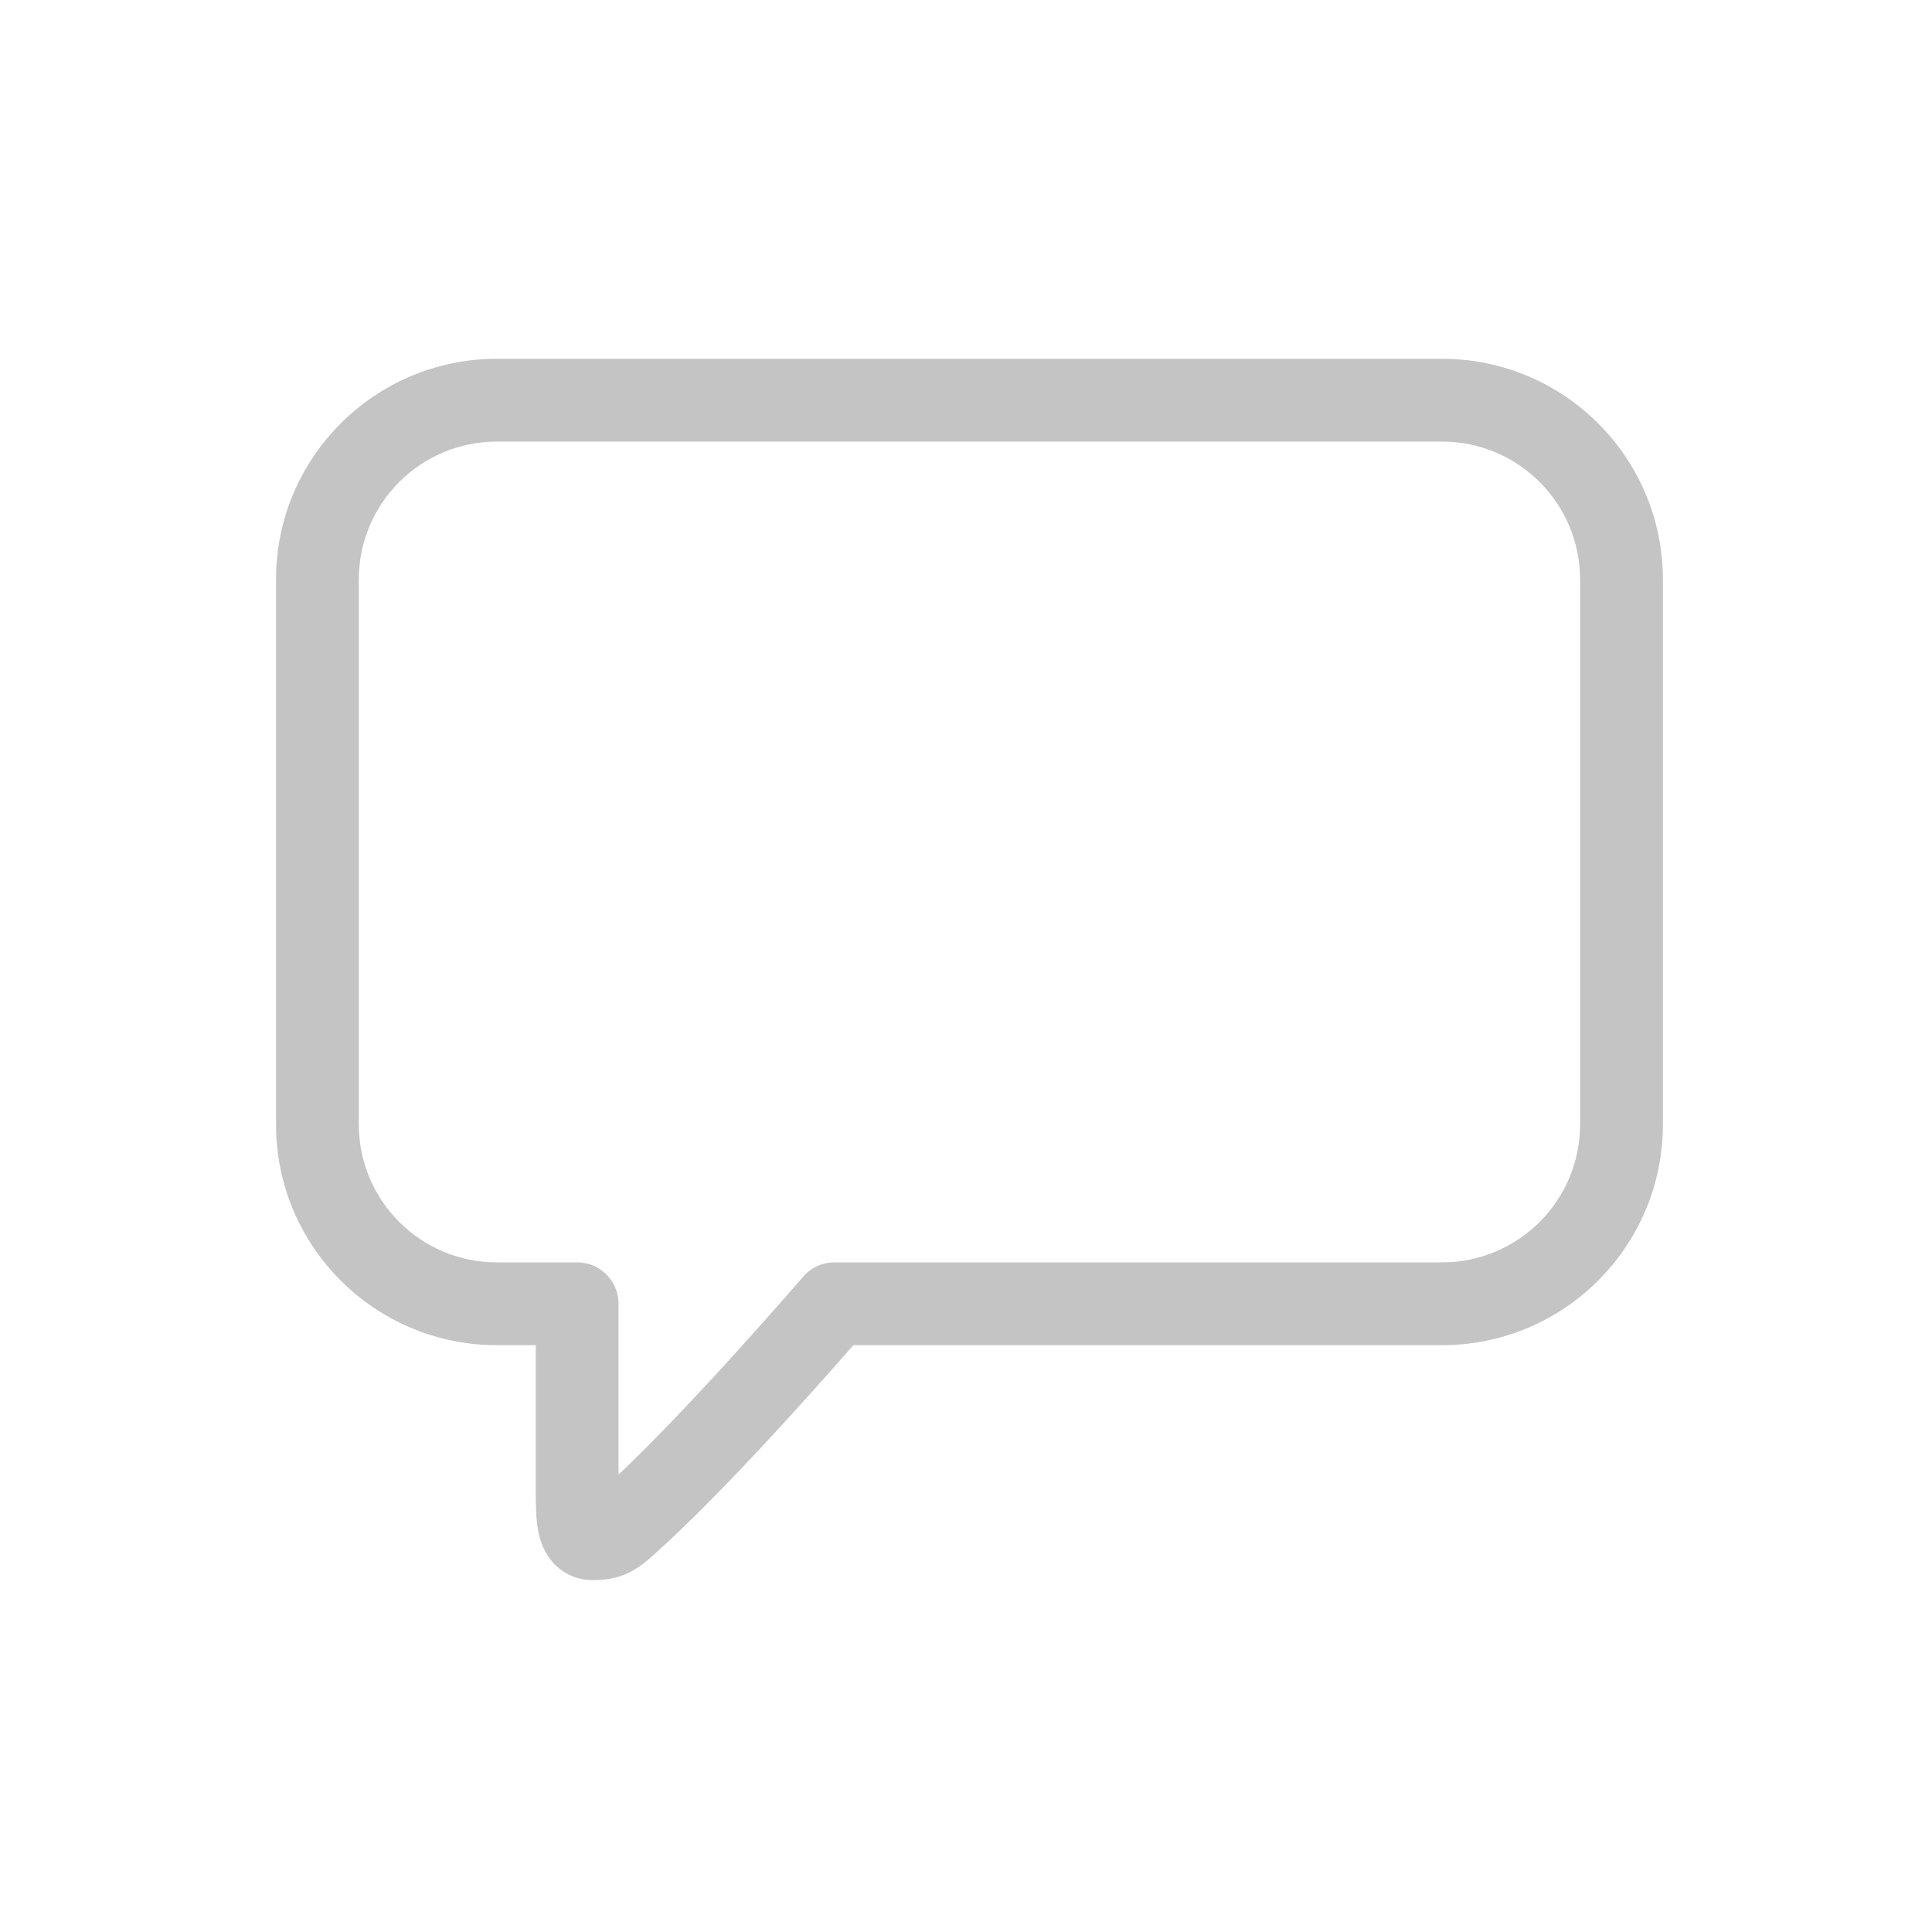 <svg width="280" height="280" viewBox="0 0 280 280" fill="none" xmlns="http://www.w3.org/2000/svg">
<path fill-rule="evenodd" clip-rule="evenodd" d="M40 84C40 66.327 54.327 52 72 52H209C226.673 52 241 66.327 241 84V162.952C241 180.625 226.673 194.952 209 194.952H123.674C115.862 203.883 104.02 217.002 94.964 225.135C94.921 225.174 94.876 225.214 94.83 225.256C94.009 225.995 92.792 227.092 91.309 227.842C89.443 228.786 87.629 229 85.914 229C83.758 229 81.651 228.161 80.11 226.421C78.801 224.943 78.297 223.253 78.062 222.163C77.639 220.2 77.642 217.775 77.644 215.951C77.644 215.832 77.644 215.715 77.644 215.602L77.644 194.952H72C54.327 194.952 40 180.625 40 162.952V84ZM72 64C60.954 64 52 72.954 52 84V162.952C52 173.998 60.954 182.952 72 182.952H83.644C86.958 182.952 89.644 185.639 89.644 188.952V213.712C98.449 205.357 109.417 193.075 116.414 185.018C117.553 183.706 119.206 182.952 120.944 182.952H209C220.046 182.952 229 173.998 229 162.952V84C229 72.954 220.046 64 209 64H72ZM89.793 219.635C89.807 219.7 89.811 219.694 89.793 219.635C89.793 219.635 89.793 219.635 89.793 219.635Z" fill="#C4C4C4"/>
</svg>
